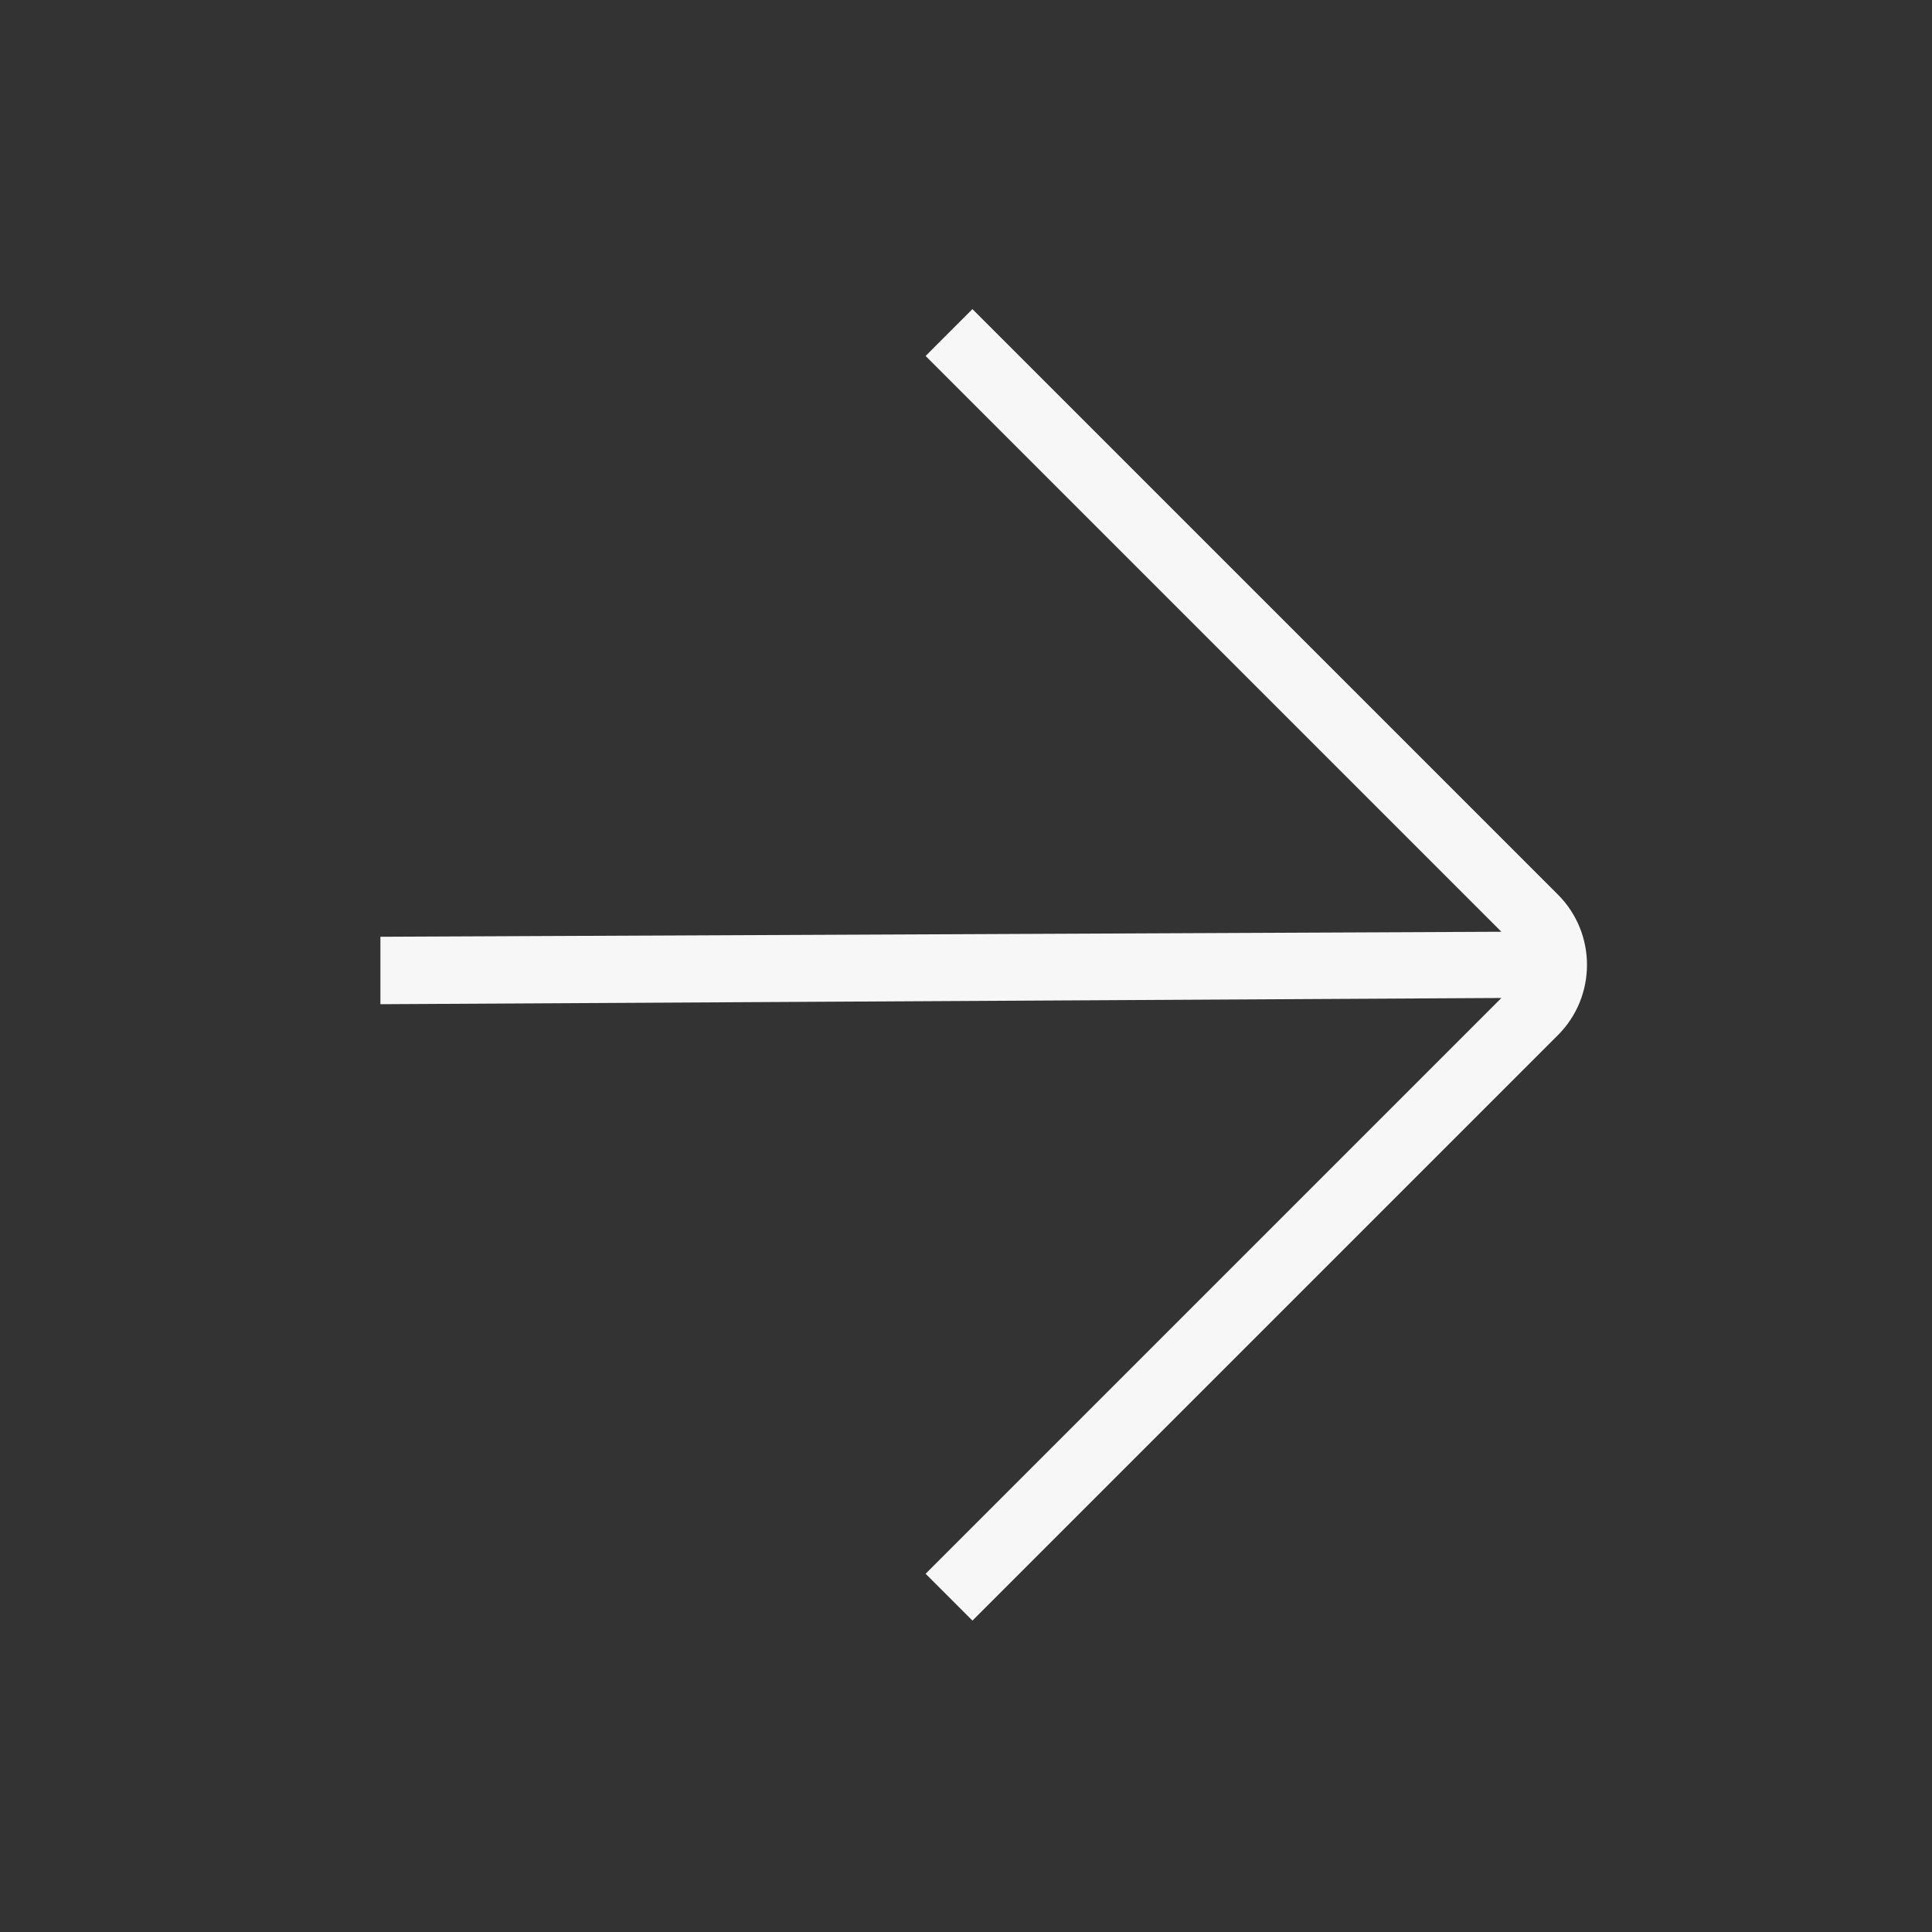 <svg width="120" height="120" viewBox="0 0 120 120" fill="none" xmlns="http://www.w3.org/2000/svg">
<rect x="0" y="0" width="120" height="120" fill="#333333" stroke="none"/>
<path d="M96.766 55.565L60.4 19.2L57.491 22.109L93.254 57.873L23.628 58.184L23.628 62.373L93.254 61.986L57.491 97.749L60.4 100.659L96.766 64.293C99.172 61.887 99.172 57.971 96.766 55.565Z" fill="#F7F7F7"/>
</svg>
